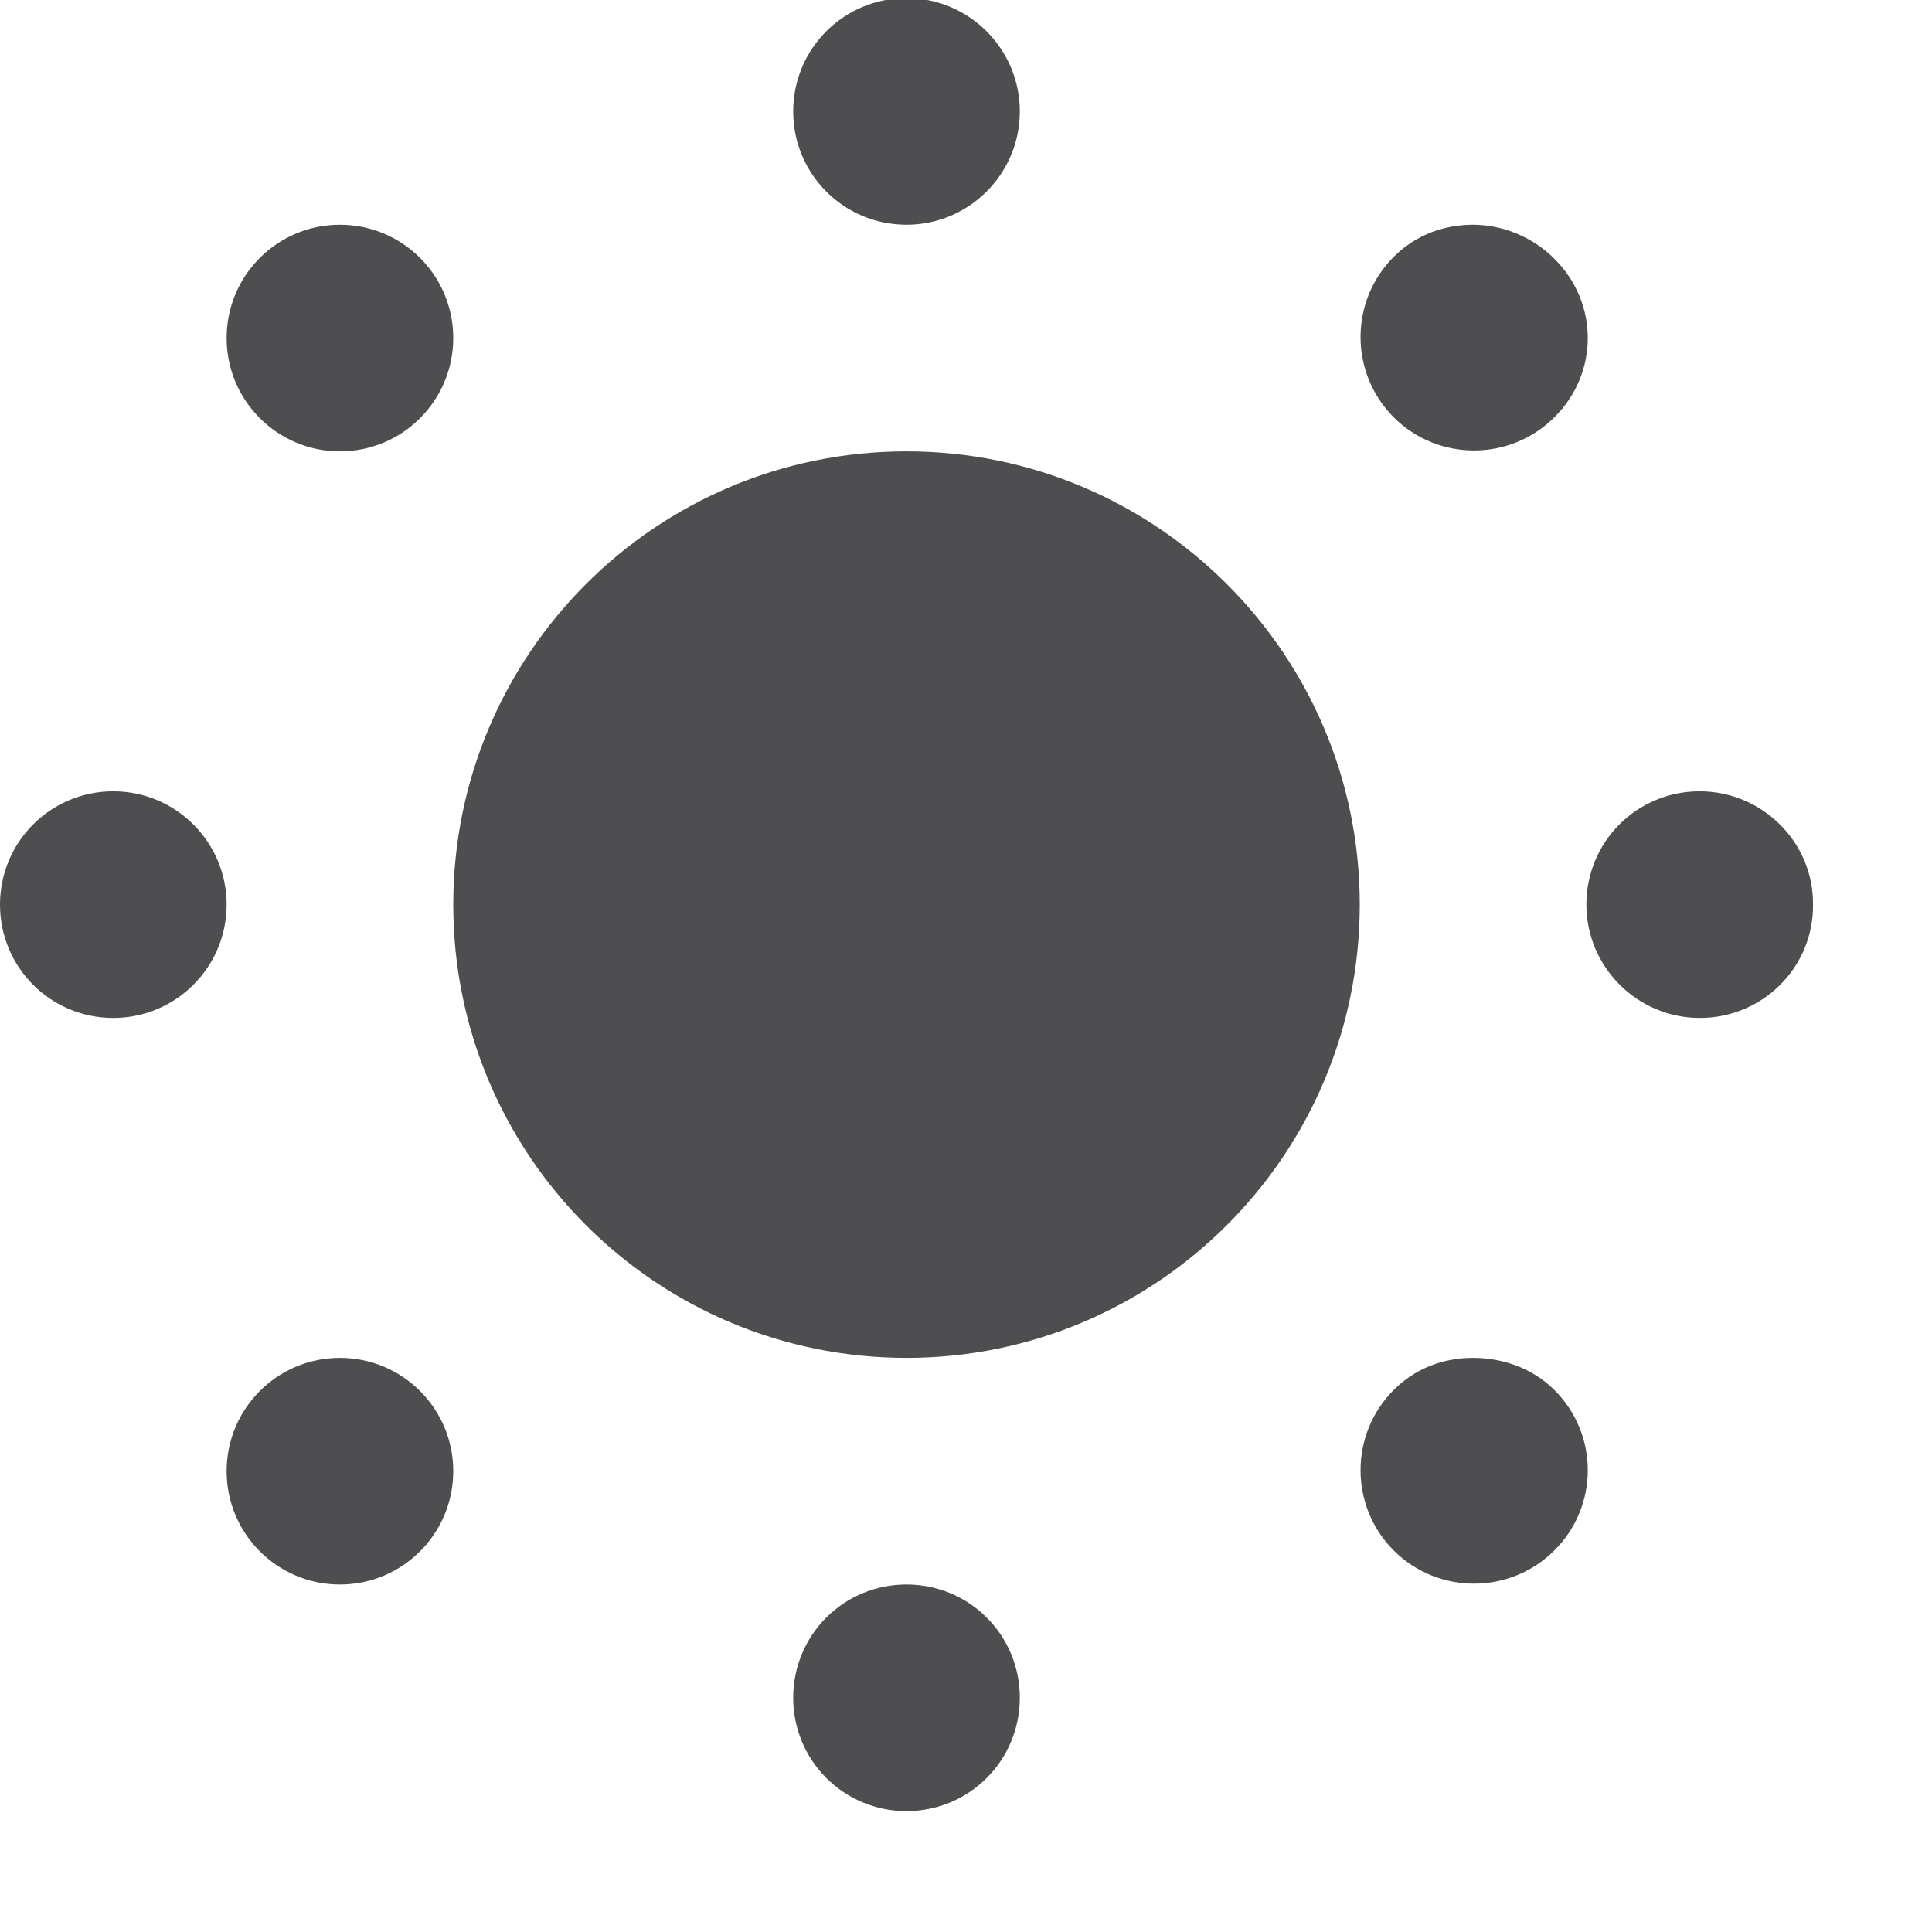 <?xml version="1.0" encoding="UTF-8" standalone="no"?>
<!-- Generator: Adobe Illustrator 15.1.0, SVG Export Plug-In . SVG Version: 6.00 Build 0)  -->

<svg
   xmlns:dc="http://purl.org/dc/elements/1.1/"
   xmlns:cc="http://creativecommons.org/ns#"
   xmlns:rdf="http://www.w3.org/1999/02/22-rdf-syntax-ns#"
   xmlns:svg="http://www.w3.org/2000/svg"
   xmlns="http://www.w3.org/2000/svg"
   xmlns:sodipodi="http://sodipodi.sourceforge.net/DTD/sodipodi-0.dtd"
   xmlns:inkscape="http://www.inkscape.org/namespaces/inkscape"
   version="1.1"
   x="0px"
   y="0px"
   width="31.996px"
   height="32px"
   viewBox="0 0 31.996 32"
   style="enable-background:new 0 0 31.996 32;"
   xml:space="preserve"
   id="svg4425"
   inkscape:version="0.48.2 r9819"
   sodipodi:docname="sun_fill.svg"><defs
   id="defs4451" /><sodipodi:namedview
   pagecolor="#ffffff"
   bordercolor="#666666"
   borderopacity="1"
   objecttolerance="10"
   gridtolerance="10"
   guidetolerance="10"
   inkscape:pageopacity="0"
   inkscape:pageshadow="2"
   inkscape:window-width="1920"
   inkscape:window-height="1028"
   id="namedview4449"
   showgrid="false"
   inkscape:zoom="7.375"
   inkscape:cx="15.998"
   inkscape:cy="16"
   inkscape:window-x="-8"
   inkscape:window-y="-8"
   inkscape:window-maximized="1"
   inkscape:current-layer="svg4425" />
<g
   id="Layer_1">
</g>
<g
   id="sun_x5F_fill"
   transform="matrix(0.938,0,0,0.938,0,-0.034)">
	<g
   id="g4429">
		<path
   style="fill:#4e4e50"
   d="M 15 -0.031 C 13.96 -0.031 13.125 0.808 13.125 1.844 C 13.125 2.88 13.96 3.719 15 3.719 C 16.033 3.719 16.875 2.88 16.875 1.844 C 16.875 0.808 16.033 -0.031 15 -0.031 z M 5.625 3.719 C 4.589 3.719 3.75 4.558 3.75 5.594 C 3.75 6.629 4.589 7.469 5.625 7.469 C 6.661 7.469 7.5 6.629 7.5 5.594 C 7.5 4.558 6.661 3.719 5.625 3.719 z M 24.375 3.719 C 23.895 3.719 23.429 3.885 23.062 4.25 C 22.33 4.984 22.33 6.17 23.062 6.906 C 23.795 7.637 24.987 7.637 25.719 6.906 C 26.458 6.176 26.458 5.013 25.719 4.281 C 25.353 3.914 24.855 3.719 24.375 3.719 z M 15 7.469 C 10.854 7.469 7.5 10.827 7.5 14.969 C 7.5 19.111 10.854 22.469 15 22.469 C 19.138 22.469 22.5 19.111 22.5 14.969 C 22.5 10.827 19.138 7.469 15 7.469 z M 1.875 13.094 C 0.835 13.094 0 13.933 0 14.969 C 0 16.007 0.835 16.844 1.875 16.844 C 2.908 16.844 3.75 16.007 3.75 14.969 C 3.75 13.933 2.908 13.094 1.875 13.094 z M 28.125 13.094 C 27.084 13.094 26.25 13.929 26.25 14.969 C 26.25 16.004 27.096 16.844 28.125 16.844 C 29.165 16.846 30.011 16.007 30 14.969 C 30.011 13.933 29.154 13.094 28.125 13.094 z M 5.625 22.469 C 4.589 22.469 3.75 23.308 3.75 24.344 C 3.75 25.379 4.589 26.219 5.625 26.219 C 6.661 26.219 7.5 25.379 7.5 24.344 C 7.5 23.308 6.661 22.469 5.625 22.469 z M 24.375 22.469 C 23.895 22.469 23.429 22.634 23.062 23 C 22.33 23.732 22.33 24.924 23.062 25.656 C 23.795 26.388 24.987 26.388 25.719 25.656 C 26.458 24.924 26.458 23.732 25.719 23 C 25.353 22.634 24.855 22.469 24.375 22.469 z M 15 26.219 C 13.96 26.219 13.125 27.054 13.125 28.094 C 13.125 29.13 13.96 29.969 15 29.969 C 16.04 29.969 16.875 29.13 16.875 28.094 C 16.875 27.054 16.04 26.219 15 26.219 z "
   transform="matrix(1.067,0,0,1.067,-1.546224e-7,0.036)"
   id="path4431" />
		
		
		
		
		
		
		
		
	</g>
</g>
</svg>